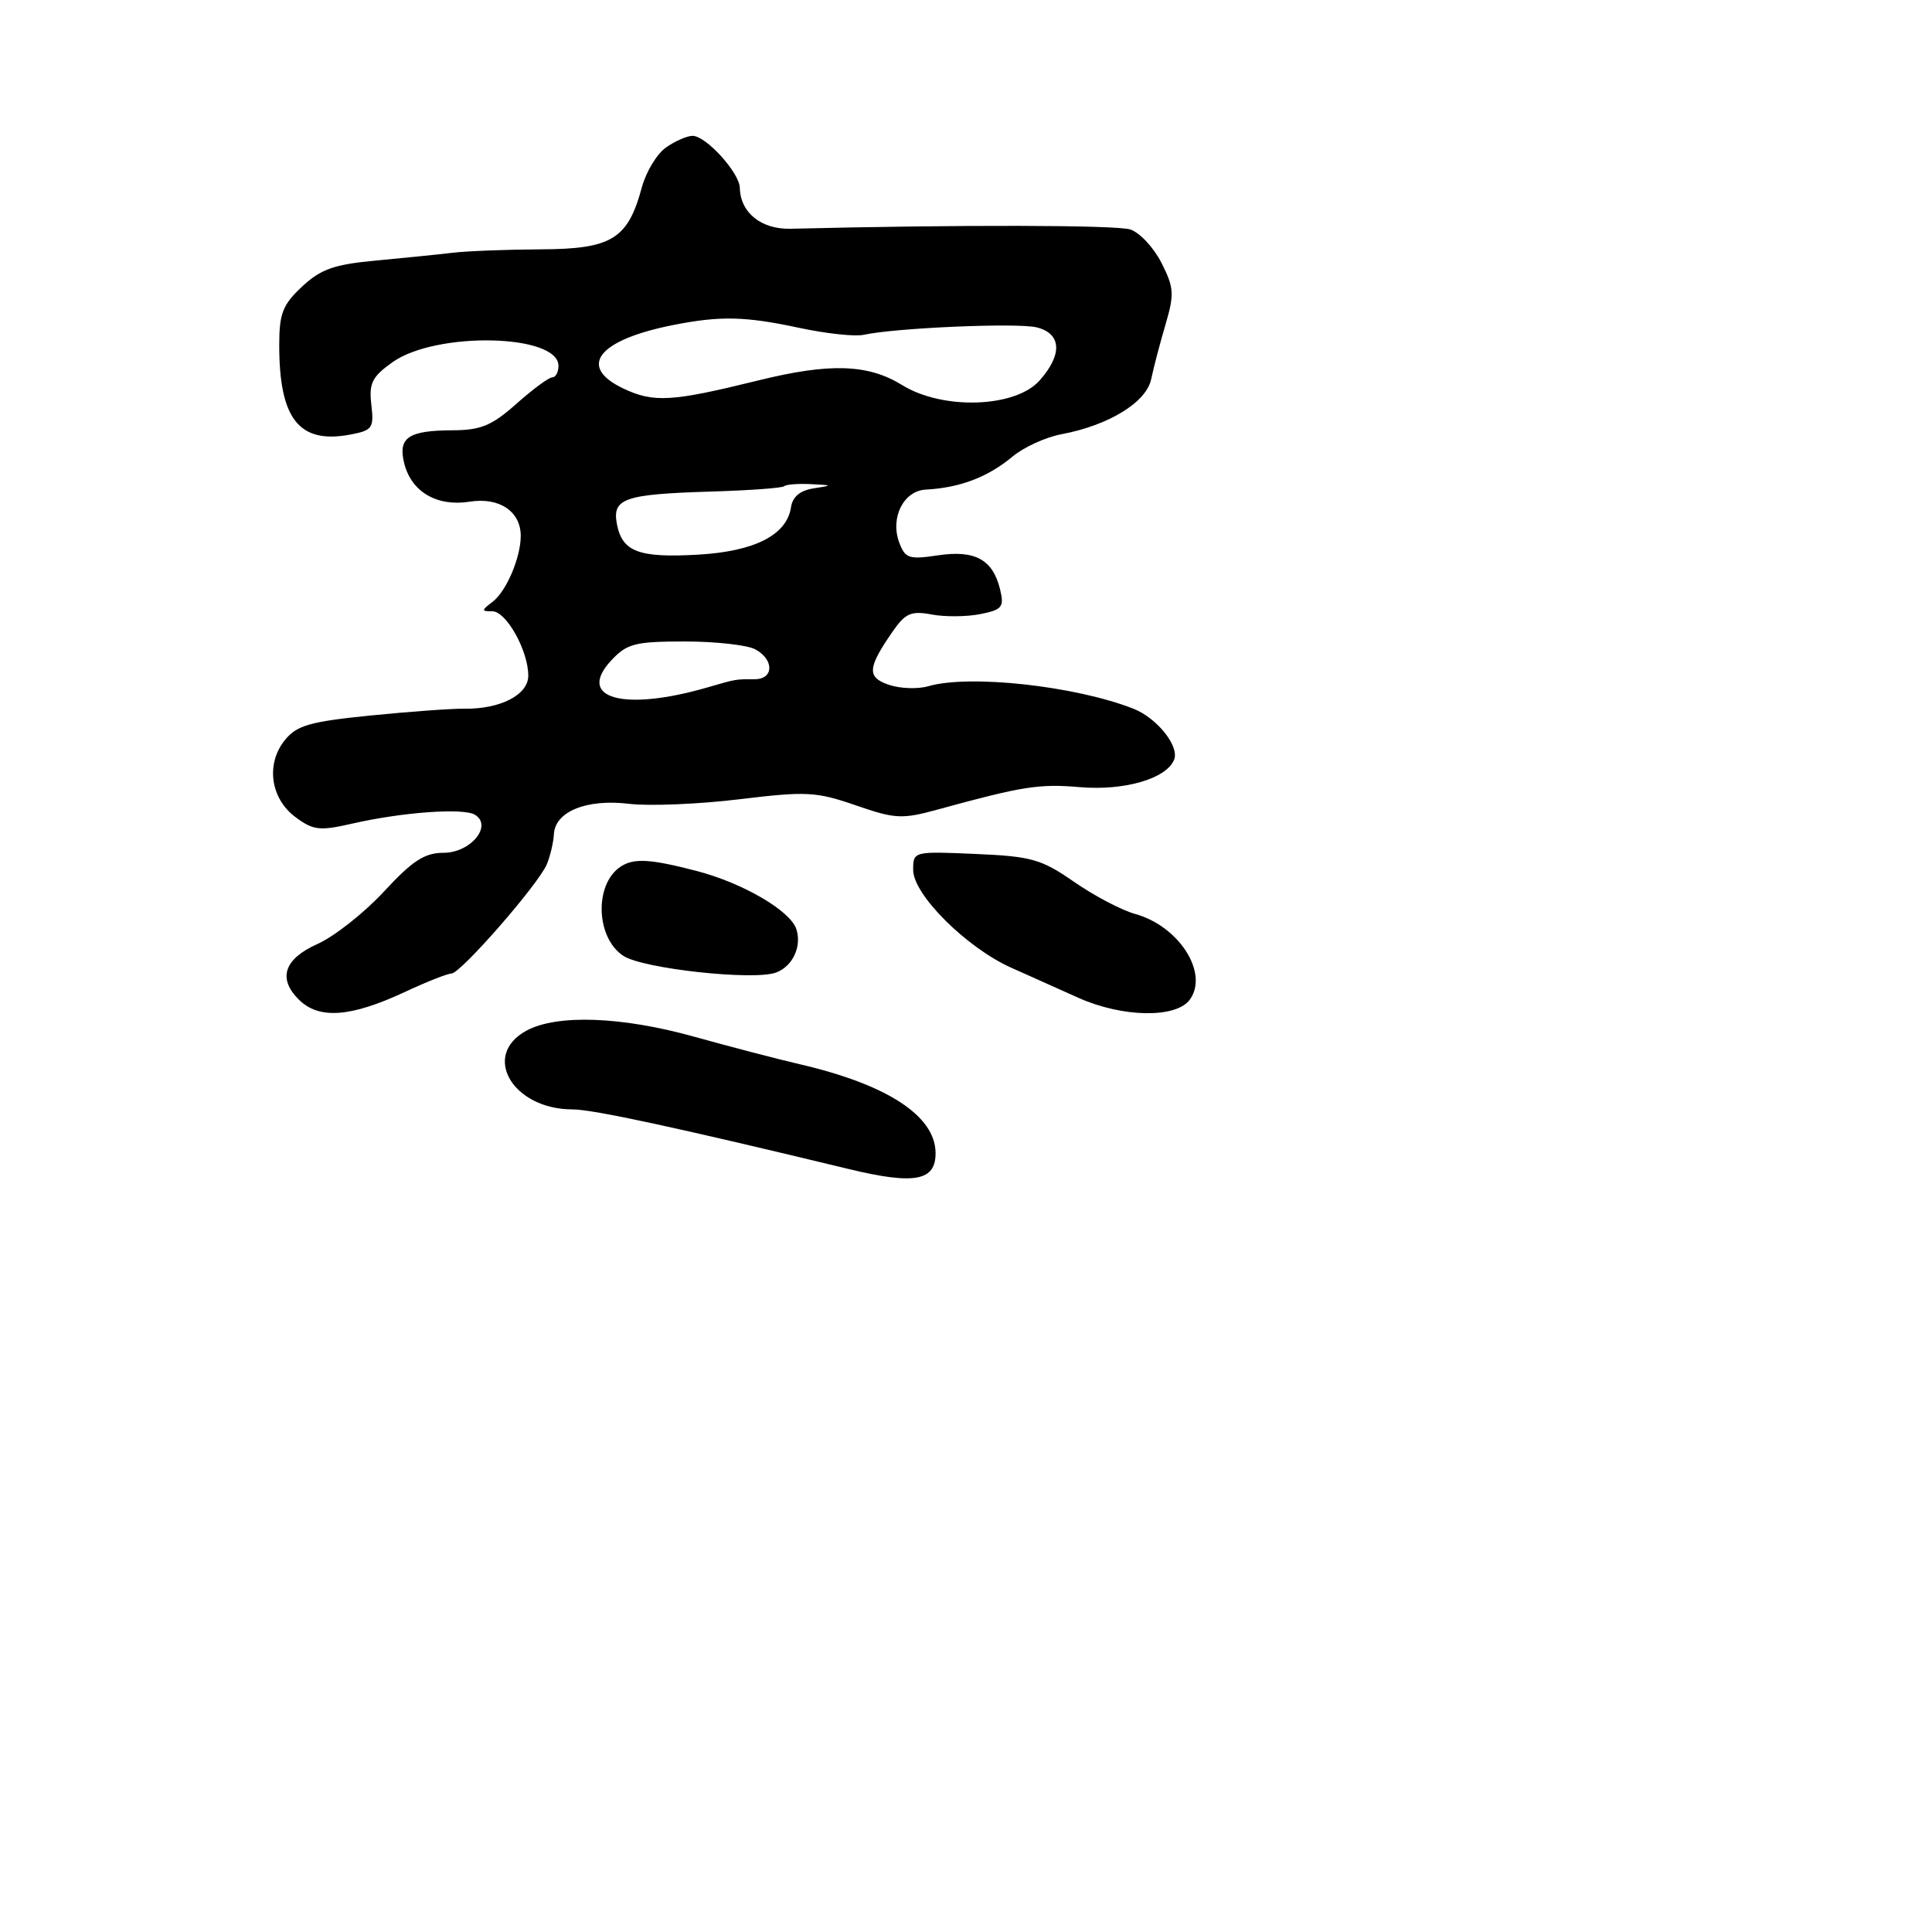 <svg xmlns="http://www.w3.org/2000/svg" width="256" height="256" viewBox="0 0 256 256" version="1.1">
	<path d="M 88.251 19.537 C 87.045 20.382, 85.602 22.764, 85.046 24.830 C 83.202 31.676, 81.060 32.995, 71.711 33.038 C 67.195 33.059, 61.925 33.262, 60 33.490 C 58.075 33.718, 53.473 34.185, 49.773 34.529 C 44.264 35.041, 42.499 35.665, 40.023 37.978 C 37.447 40.385, 37 41.533, 37 45.752 C 37 55.524, 39.640 58.853, 46.385 57.588 C 49.350 57.031, 49.567 56.727, 49.205 53.627 C 48.872 50.775, 49.294 49.927, 52.008 47.994 C 57.771 43.891, 74 44.246, 74 48.475 C 74 49.314, 73.632 50, 73.182 50 C 72.732 50, 70.594 51.575, 68.432 53.499 C 65.186 56.388, 63.715 57.001, 60 57.015 C 54.094 57.036, 52.706 57.982, 53.565 61.402 C 54.513 65.182, 57.902 67.164, 62.237 66.475 C 66.155 65.852, 69 67.758, 69 71.006 C 69 73.888, 67.087 78.366, 65.264 79.750 C 63.763 80.890, 63.760 81, 65.236 81 C 67.085 81, 70 86.220, 70 89.532 C 70 92.072, 66.298 93.978, 61.500 93.908 C 59.850 93.884, 54.250 94.291, 49.055 94.813 C 41.067 95.616, 39.325 96.116, 37.755 98.054 C 35.196 101.214, 35.824 105.800, 39.153 108.274 C 41.508 110.024, 42.352 110.121, 46.653 109.137 C 53.334 107.607, 61.423 107.025, 62.943 107.964 C 65.309 109.427, 62.352 113, 58.775 113 C 56.262 113, 54.657 114.043, 50.881 118.129 C 48.274 120.949, 44.310 124.077, 42.071 125.080 C 37.656 127.056, 36.779 129.636, 39.571 132.429 C 42.248 135.106, 46.437 134.807, 53.688 131.422 C 56.542 130.090, 59.299 129, 59.816 129 C 61.029 129, 71.393 117.122, 72.467 114.500 C 72.918 113.400, 73.335 111.616, 73.394 110.535 C 73.557 107.524, 77.737 105.832, 83.340 106.509 C 86.002 106.830, 92.565 106.561, 97.925 105.912 C 106.858 104.829, 108.146 104.895, 113.382 106.707 C 118.629 108.522, 119.516 108.567, 124.297 107.255 C 135.494 104.184, 137.690 103.838, 143.063 104.299 C 149.005 104.809, 154.615 103.168, 155.586 100.636 C 156.274 98.844, 153.289 95.127, 150.184 93.908 C 142.471 90.881, 128.445 89.343, 123 90.927 C 121.625 91.327, 119.290 91.247, 117.811 90.750 C 114.841 89.753, 114.925 88.520, 118.293 83.663 C 119.967 81.249, 120.735 80.915, 123.449 81.424 C 125.202 81.753, 128.102 81.730, 129.892 81.372 C 132.797 80.791, 133.079 80.440, 132.519 78.110 C 131.565 74.146, 129.201 72.847, 124.281 73.585 C 120.432 74.162, 119.934 73.995, 119.145 71.862 C 117.937 68.598, 119.732 65.031, 122.661 64.875 C 127.200 64.632, 130.910 63.219, 134.179 60.488 C 135.652 59.257, 138.556 57.931, 140.632 57.541 C 146.921 56.361, 151.899 53.308, 152.539 50.238 C 152.853 48.732, 153.706 45.475, 154.436 43 C 155.623 38.971, 155.566 38.115, 153.898 34.823 C 152.872 32.800, 151.013 30.813, 149.767 30.406 C 147.935 29.808, 127.030 29.764, 104.758 30.311 C 100.869 30.407, 98.097 28.174, 98.032 24.896 C 97.992 22.890, 93.552 18, 91.770 18 C 91.041 18, 89.458 18.691, 88.251 19.537 M 89.242 43.059 C 79.248 45.030, 76.455 48.565, 82.592 51.477 C 86.615 53.386, 88.989 53.243, 100.500 50.403 C 109.964 48.068, 115.025 48.234, 119.548 51.030 C 124.931 54.357, 134.536 54.034, 137.750 50.419 C 140.812 46.975, 140.665 44.205, 137.376 43.380 C 134.842 42.744, 118.672 43.439, 114.416 44.367 C 113.270 44.617, 109.445 44.202, 105.916 43.446 C 98.744 41.908, 95.463 41.832, 89.242 43.059 M 103.906 64.427 C 103.672 64.662, 99.351 64.978, 94.305 65.131 C 82.699 65.481, 81.093 66.034, 81.746 69.452 C 82.447 73.121, 84.655 73.948, 92.530 73.492 C 100.013 73.059, 104.264 70.885, 104.812 67.210 C 105.019 65.820, 106.023 64.984, 107.812 64.710 C 110.370 64.320, 110.351 64.292, 107.417 64.150 C 105.721 64.067, 104.141 64.192, 103.906 64.427 M 81.028 87.471 C 76.267 92.538, 82.583 94.326, 93.768 91.078 C 97.581 89.971, 97.414 90, 100 90 C 102.554 90, 102.597 87.390, 100.066 86.035 C 99.002 85.466, 94.805 85, 90.740 85 C 84.172 85, 83.090 85.275, 81.028 87.471 M 121 115.282 C 121 118.537, 128.060 125.569, 134 128.230 C 136.475 129.339, 140.479 131.133, 142.898 132.216 C 148.739 134.831, 155.832 134.950, 157.651 132.463 C 160.216 128.955, 156.232 122.710, 150.403 121.101 C 148.618 120.608, 144.985 118.698, 142.329 116.856 C 137.976 113.838, 136.686 113.473, 129.250 113.151 C 121.032 112.796, 121 112.804, 121 115.282 M 82.300 114.794 C 78.727 117.064, 78.909 124.239, 82.600 126.658 C 85.203 128.363, 99.864 129.964, 102.829 128.868 C 105.035 128.051, 106.271 125.406, 105.518 123.109 C 104.721 120.675, 98.427 117.002, 92.336 115.415 C 86.220 113.822, 84.040 113.687, 82.300 114.794 M 69.750 136.572 C 63.732 139.837, 67.931 147, 75.862 147 C 78.562 147, 89.762 149.418, 112.473 154.905 C 121.228 157.020, 124.023 156.487, 123.967 152.715 C 123.893 147.839, 117.536 143.702, 106 141.022 C 102.975 140.320, 96.675 138.677, 92 137.372 C 82.368 134.684, 73.799 134.375, 69.750 136.572" stroke="none" fill="black" fill-rule="evenodd"/>
</svg>